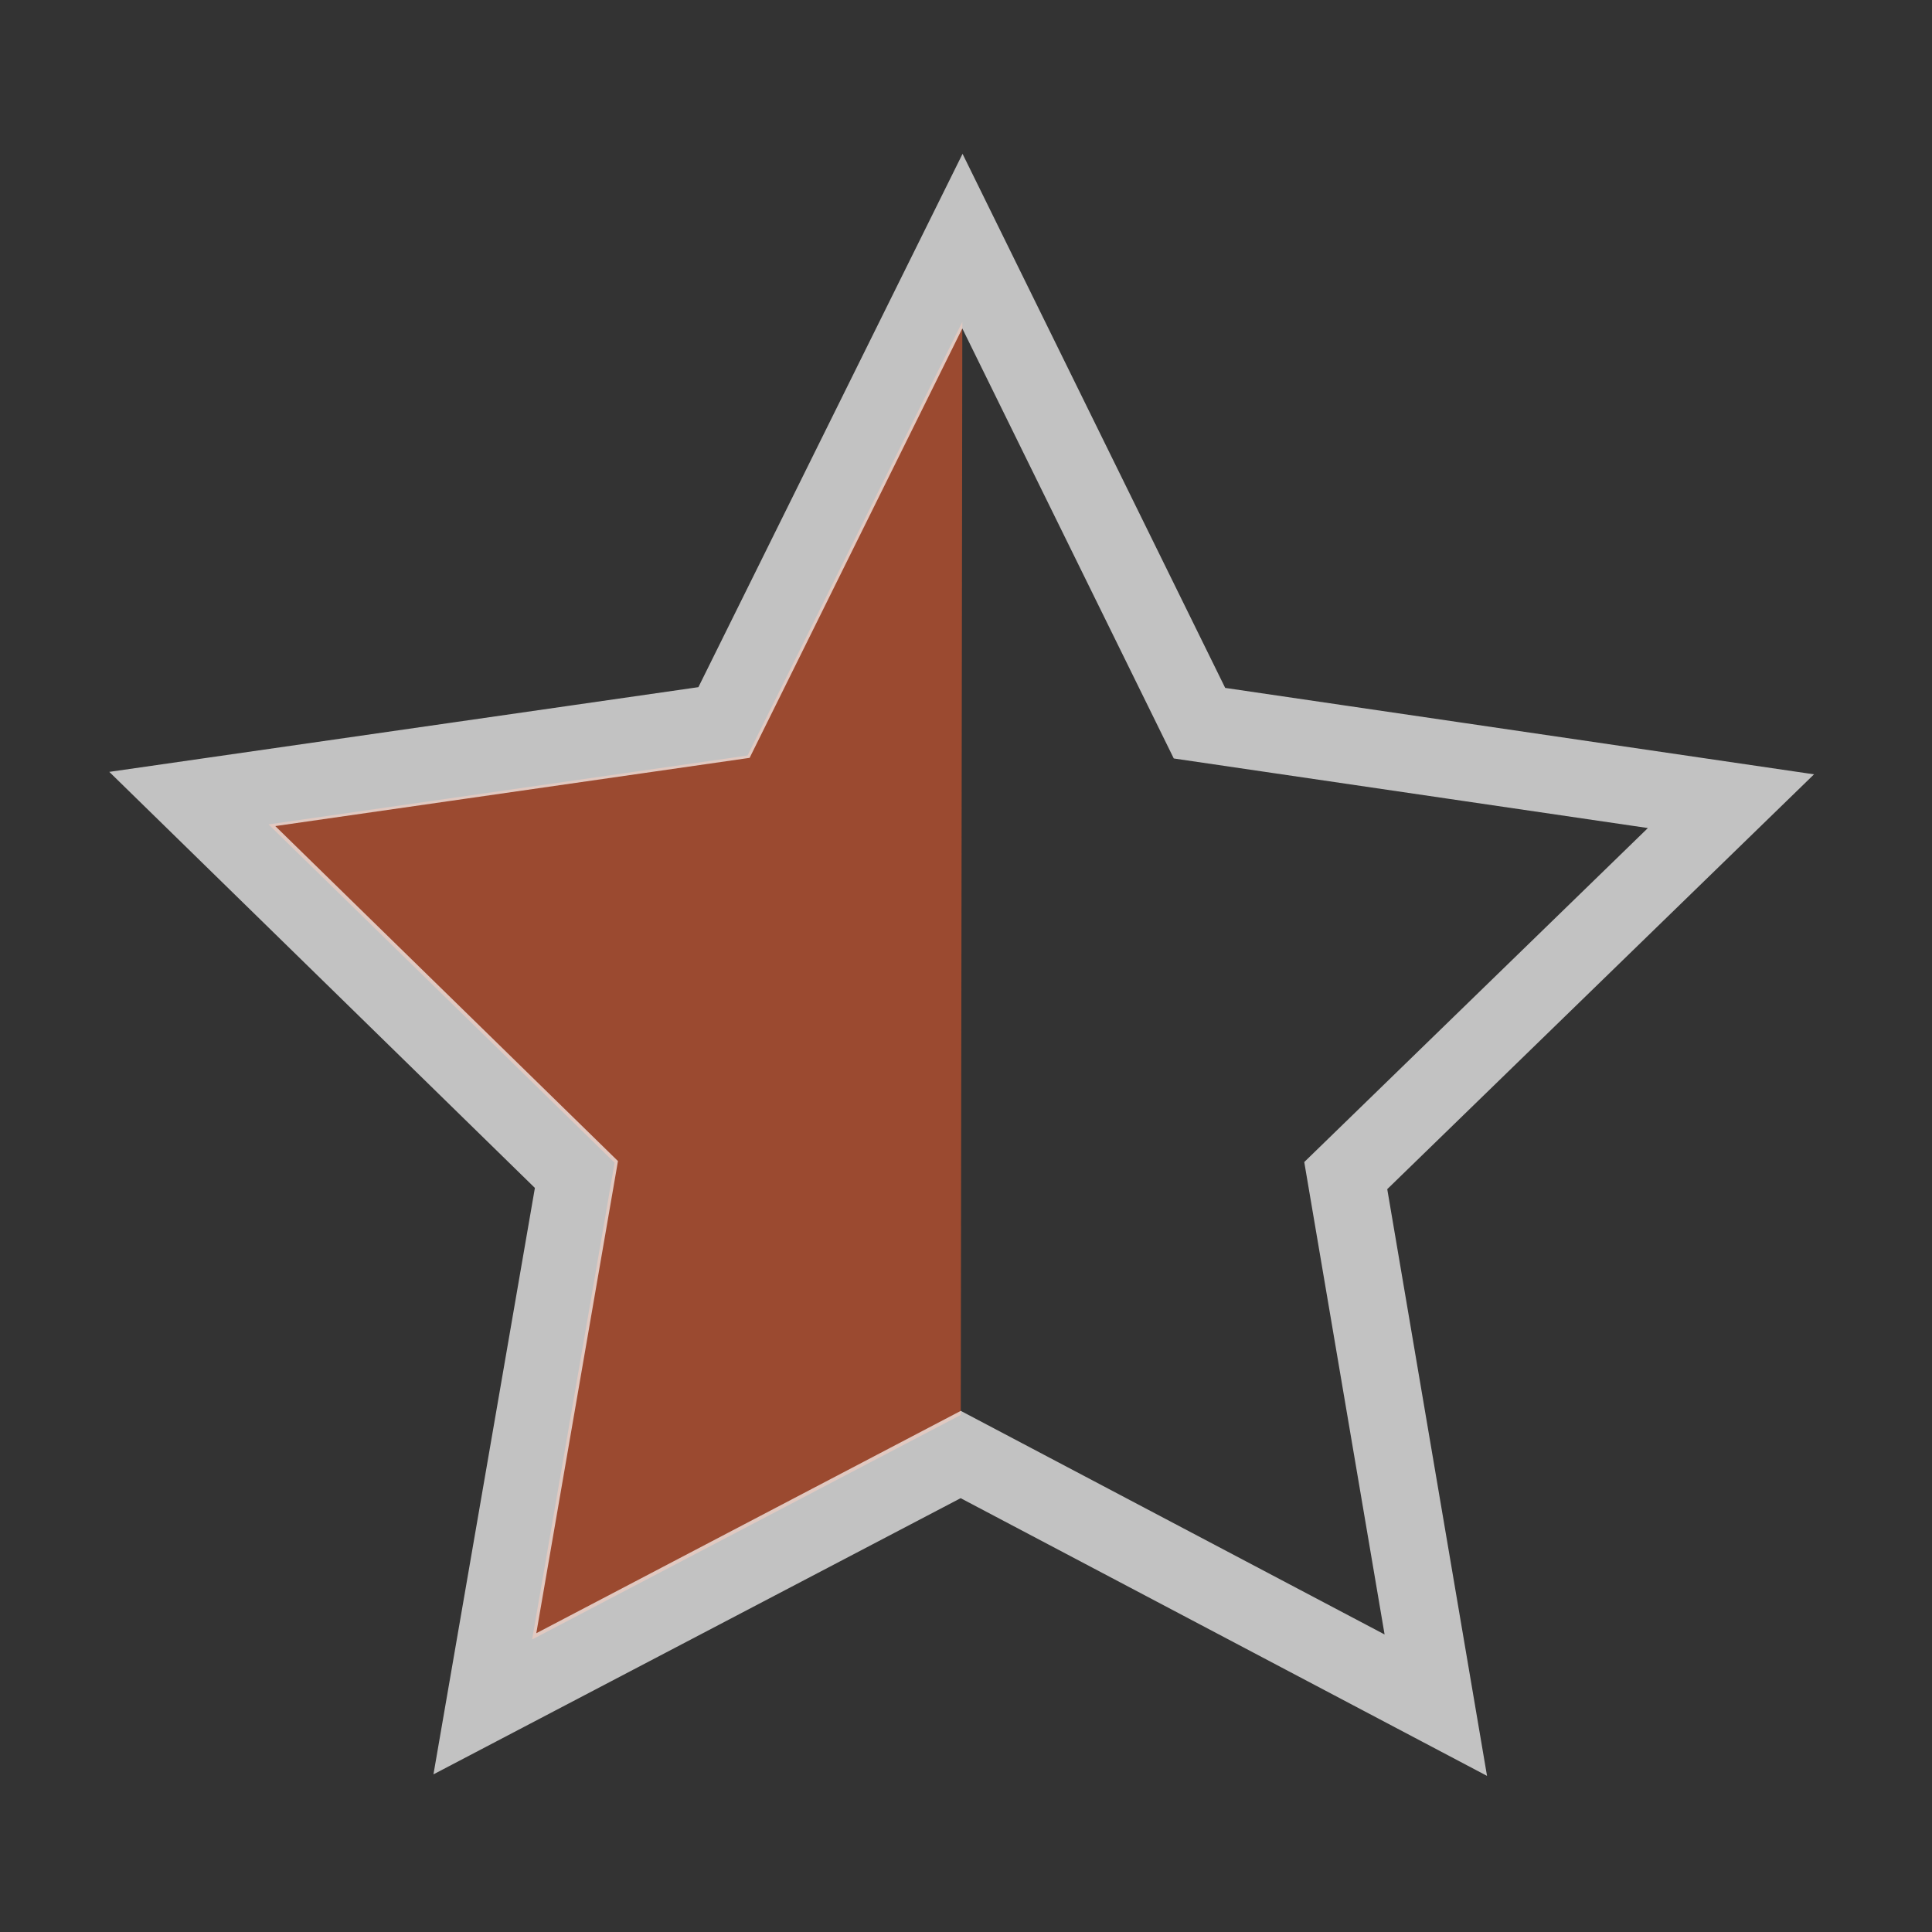 <?xml version="1.0" encoding="utf-8"?>
<!-- Generator: Adobe Illustrator 16.0.0, SVG Export Plug-In . SVG Version: 6.00 Build 0)  -->
<!DOCTYPE svg PUBLIC "-//W3C//DTD SVG 1.1//EN" "http://www.w3.org/Graphics/SVG/1.1/DTD/svg11.dtd">
<svg version="1.1" id="Layer_3" xmlns="http://www.w3.org/2000/svg" xmlns:xlink="http://www.w3.org/1999/xlink" x="0px" y="0px"
	 width="100px" height="100px" viewBox="0 0 100 100" enable-background="new 0 0 100 100" xml:space="preserve">
<rect x="0" y="0" width="100" height="100" fill="#333333" stroke="none"/>
<polygon opacity="0.7" fill="#C8552F" points="49.729,73.235 27.543,84.857 31.812,60.18 13.902,42.671 38.693,39.105 49.81,16.662 
	"/>
<polygon opacity="0.7" fill="none" stroke="#FFFFFF" stroke-width="4" stroke-miterlimit="10" points="74.317,88.259 49.726,75.286 
	25.097,88.188 29.836,60.792 9.953,41.355 37.475,37.397 49.815,12.481 62.085,37.432 89.594,41.469 69.656,60.849 "/>
</svg>

